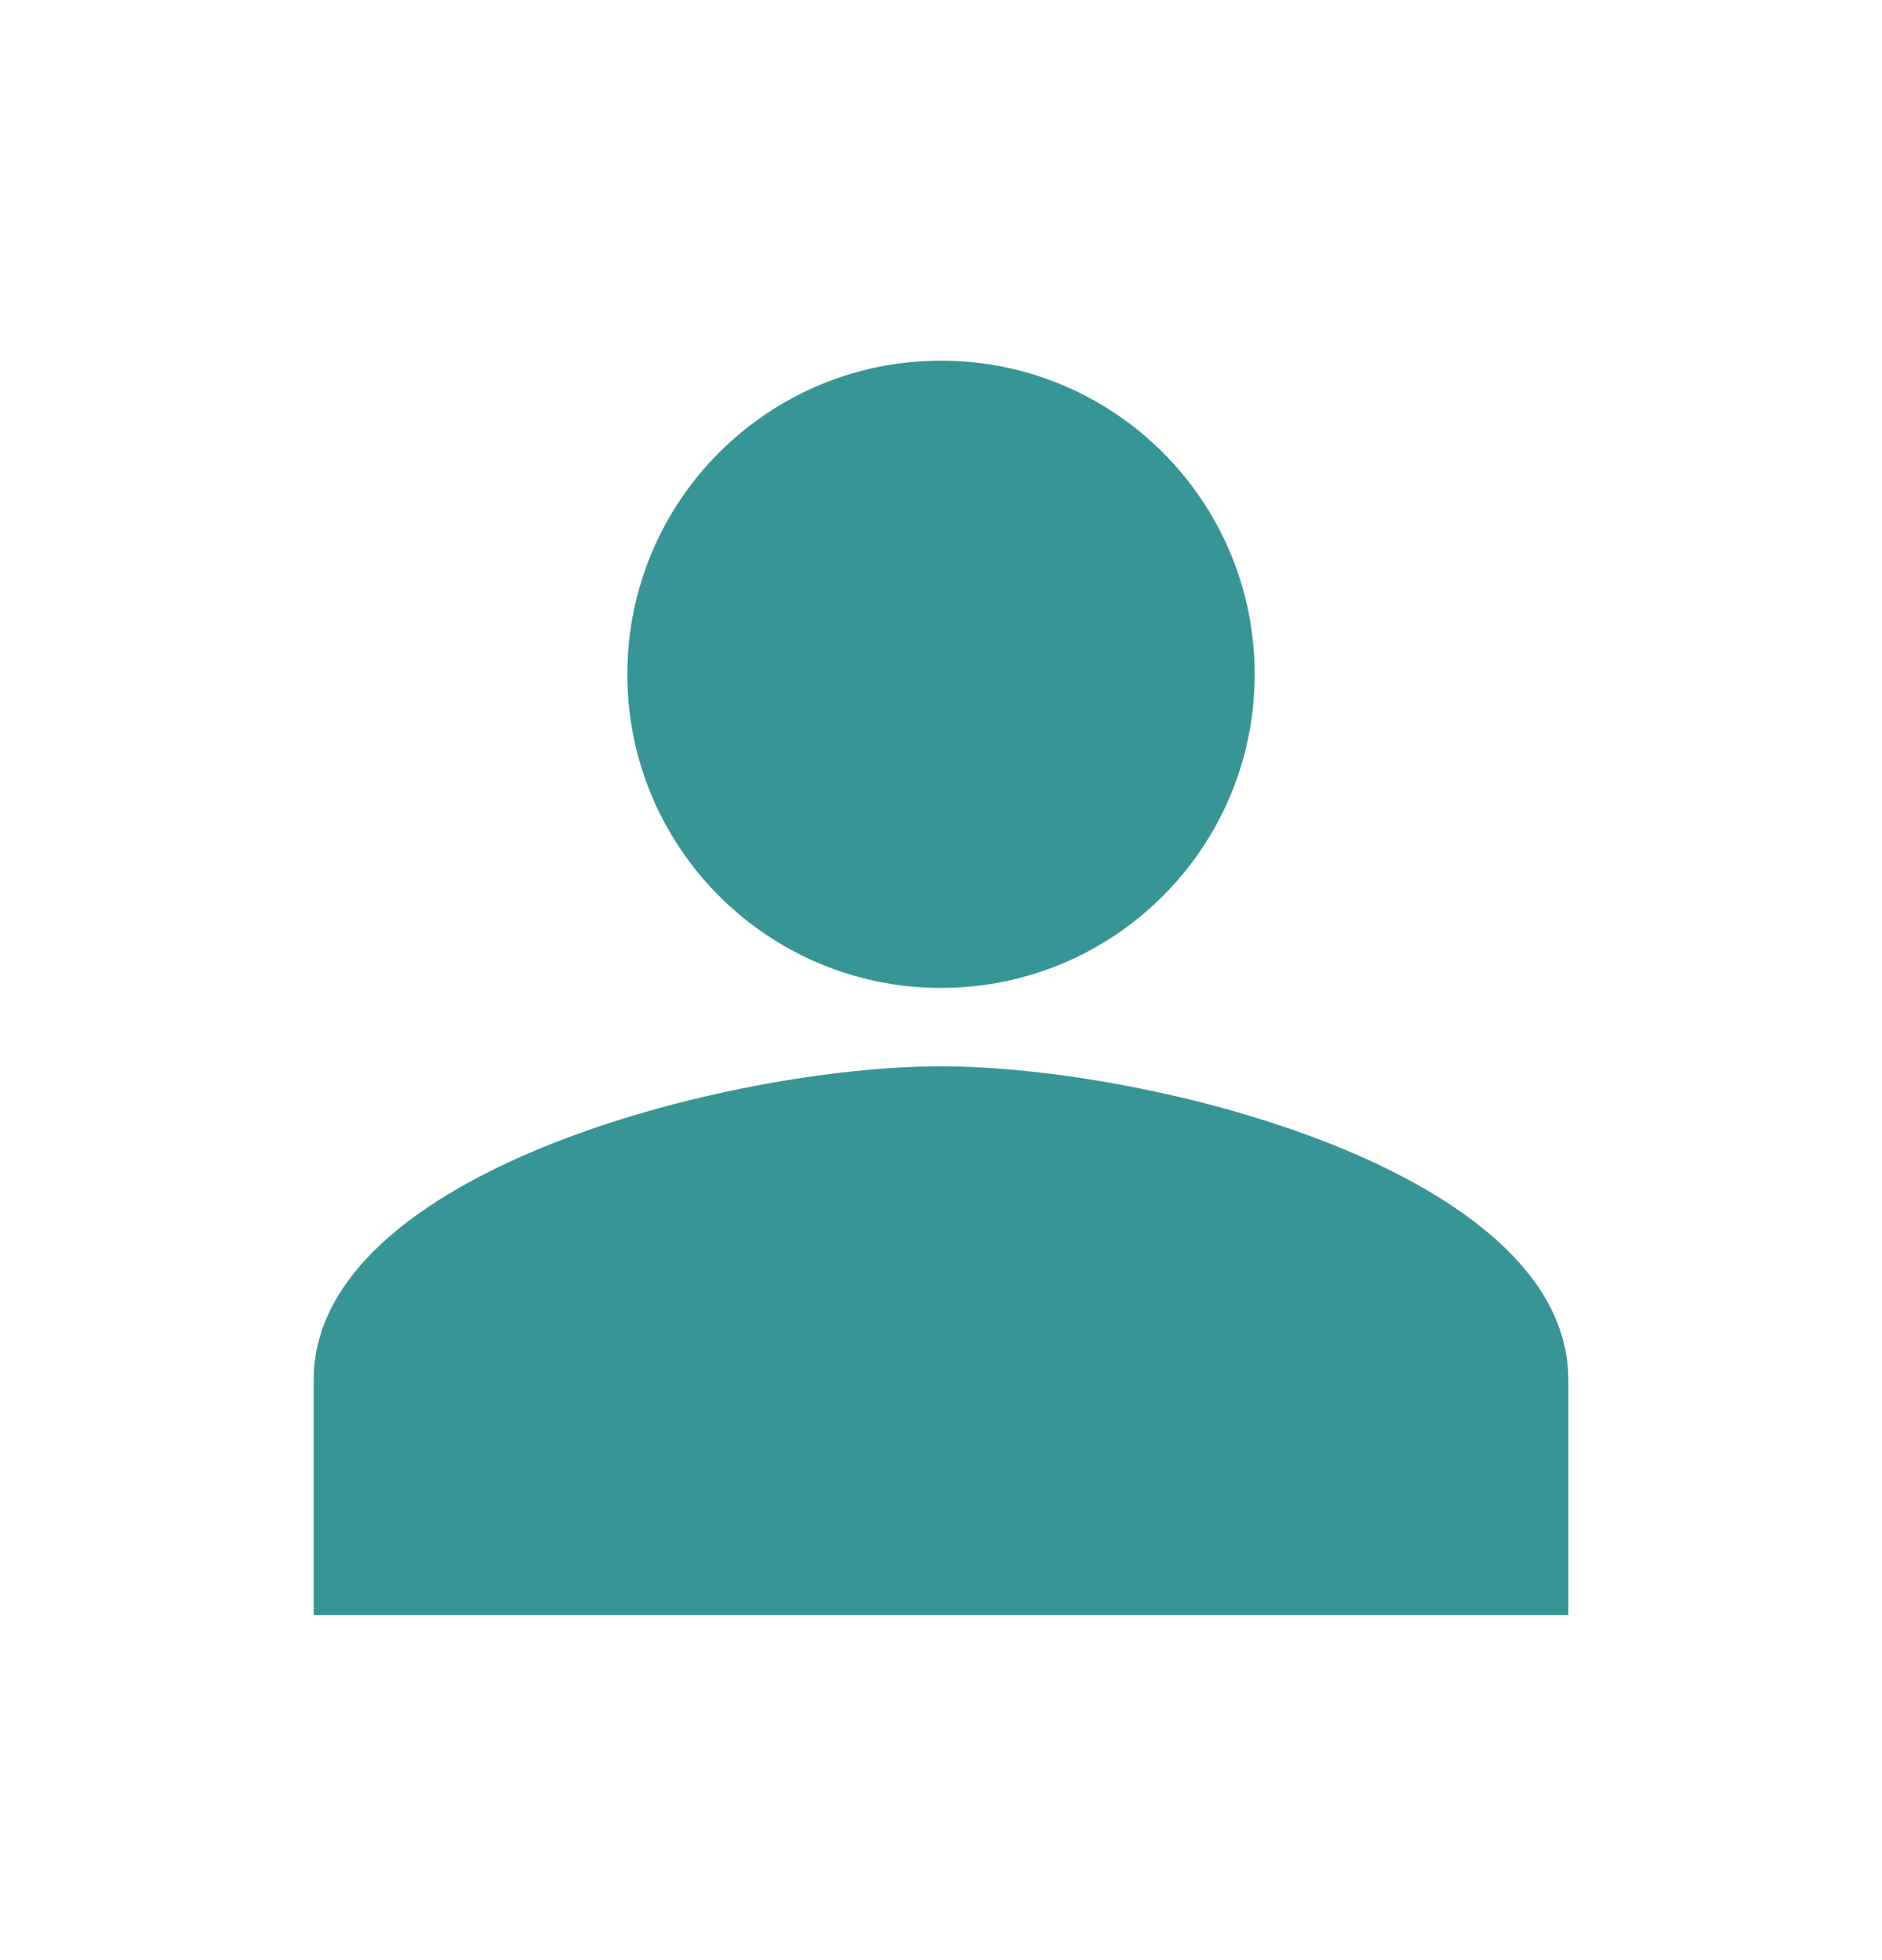 <svg width="24" height="25" viewBox="0 0 24 25" fill="none" xmlns="http://www.w3.org/2000/svg">
   <path fill-rule="evenodd" clip-rule="evenodd" d="M12 4.6C9.79 4.6 8 6.39 8 8.6C8 10.81 9.79 12.6 12 12.6C14.21 12.6 16 10.81 16 8.6C16 6.39 14.21 4.6 12 4.6ZM12 13.6C9.33 13.6 4 14.94 4 17.6V20.6H20V17.6C20 14.94 14.67 13.6 12 13.6Z" fill="#379596"/>
</svg>
